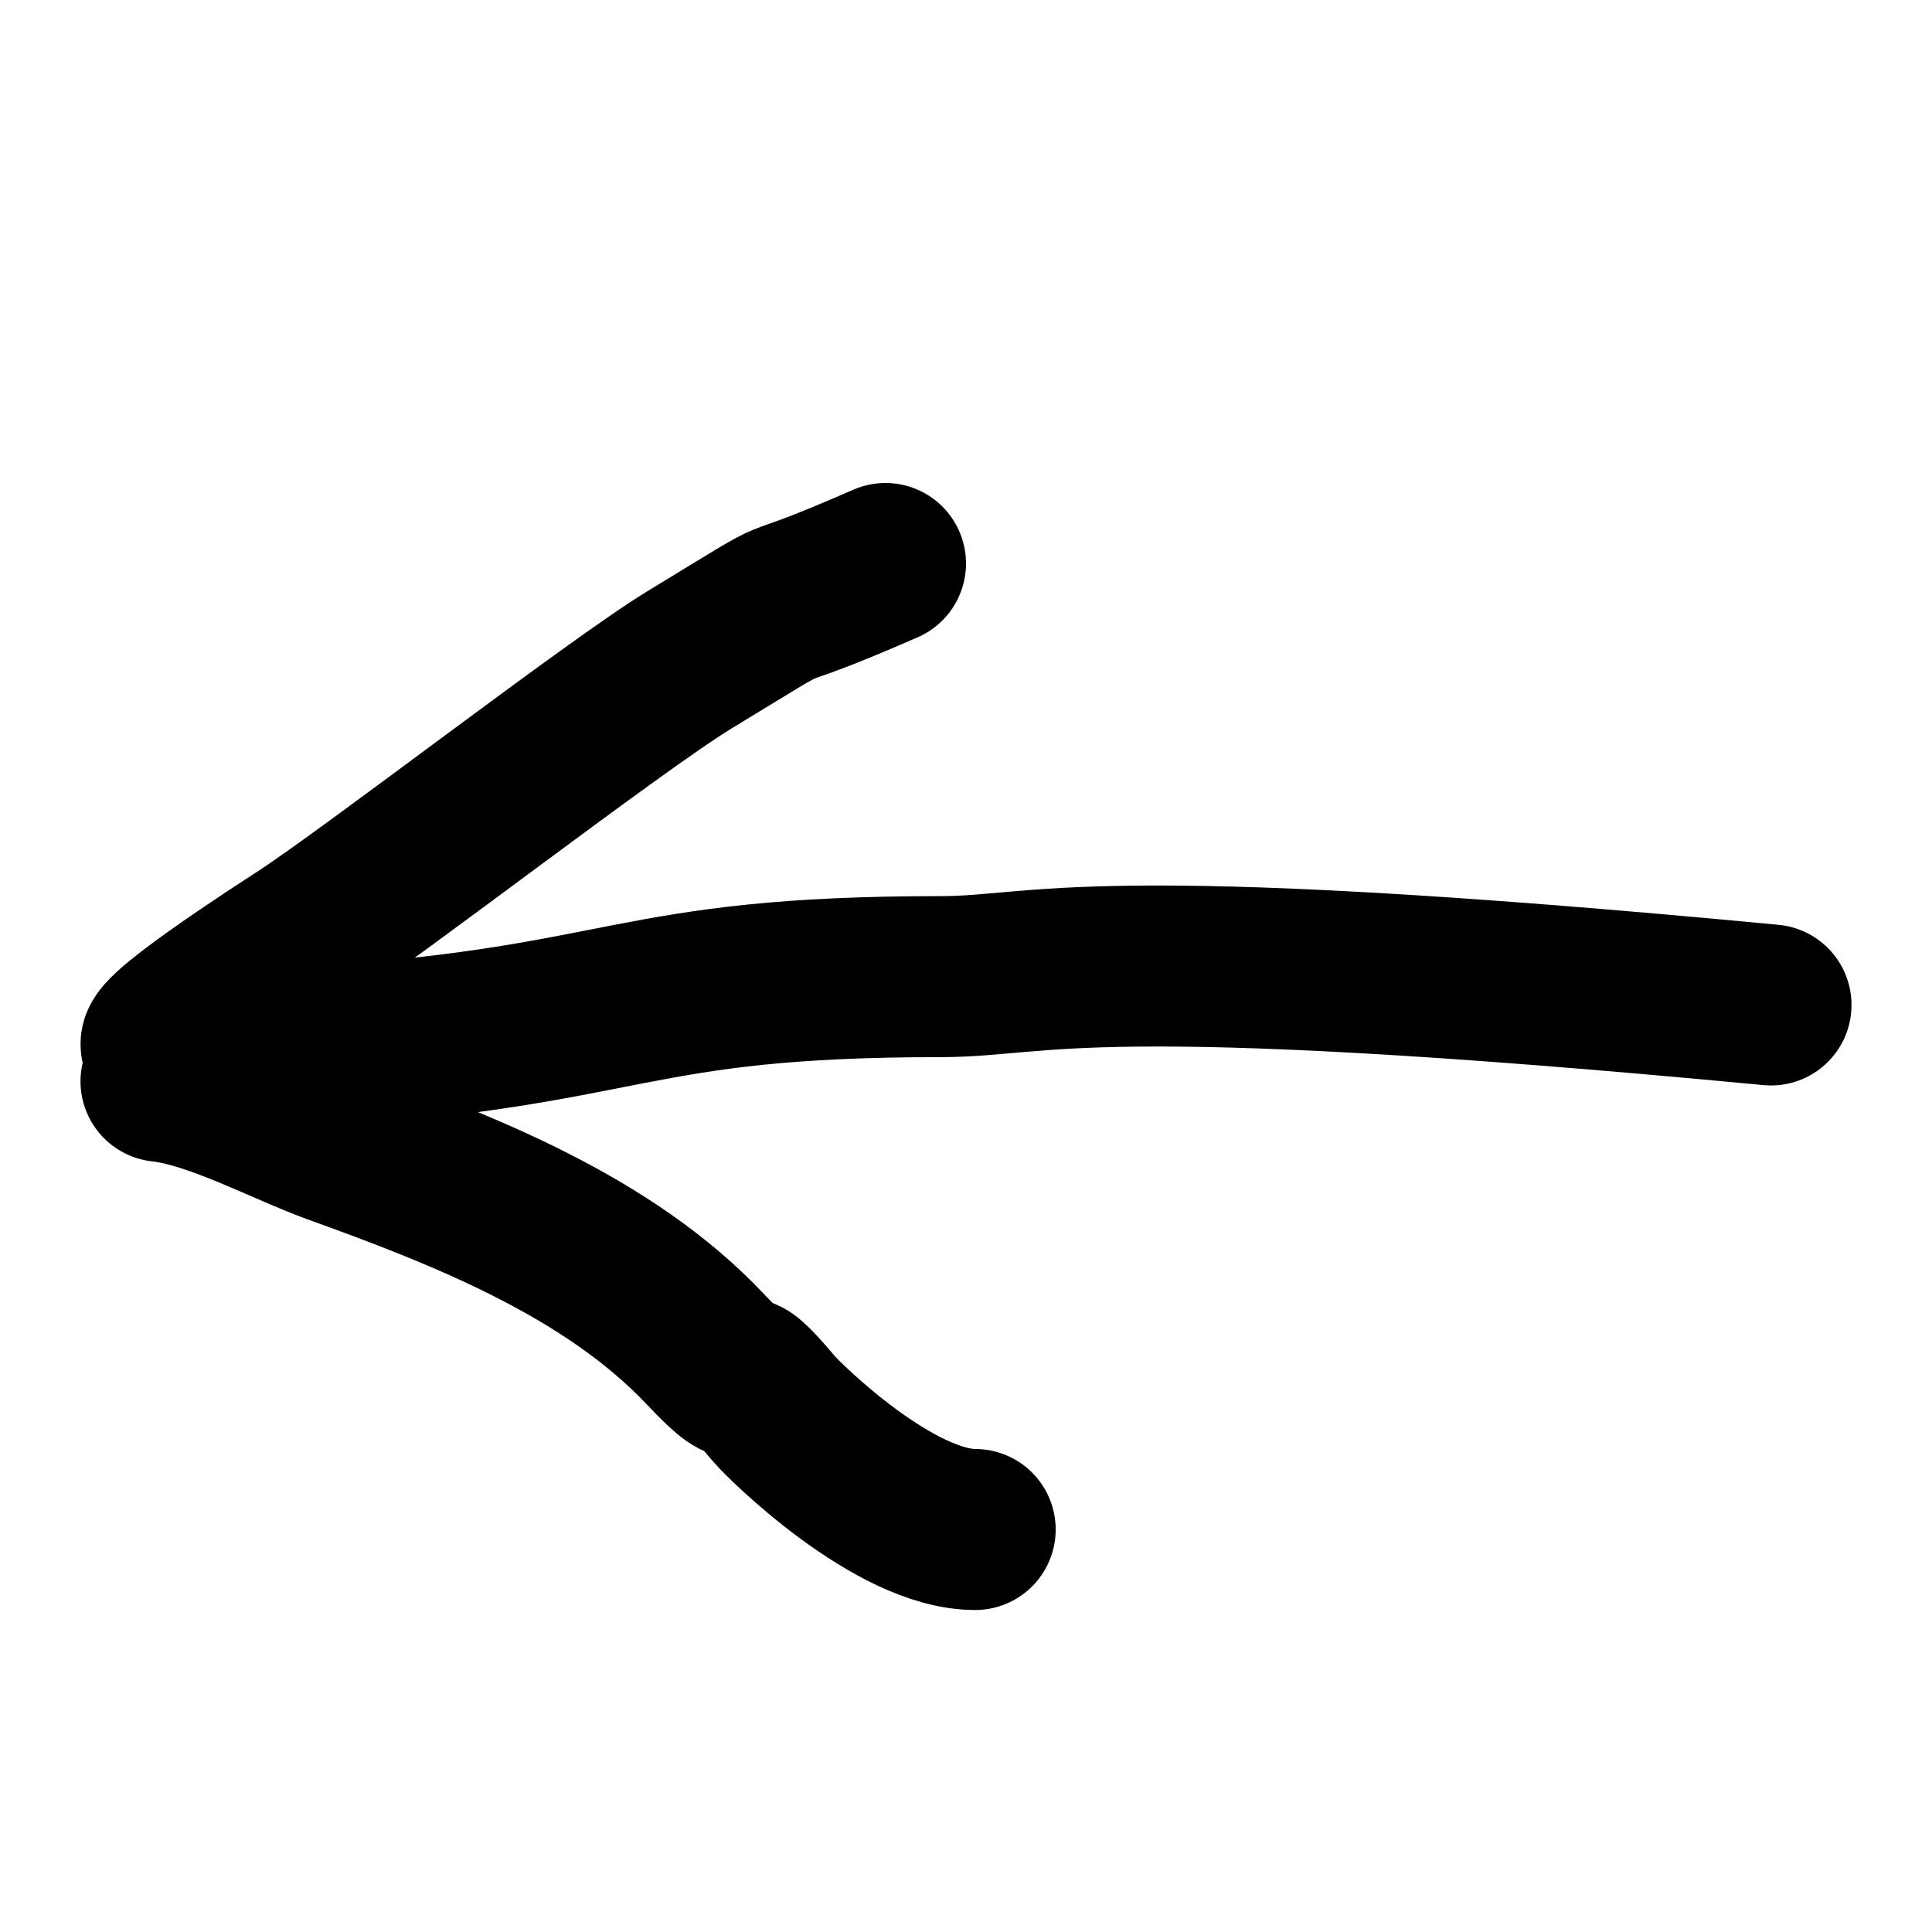 <svg width="24" height="24" viewBox="0 0 24 24" fill="none" xmlns="http://www.w3.org/2000/svg">
<path d="M2.052 13C1.665 13 3.573 11.776 3.725 11.677C4.623 11.096 7.647 8.756 8.56 8.2C10.312 7.133 9.151 7.808 11 7" stroke="black" stroke-width="2" stroke-linecap="round"/>
<path d="M2 13.433C2.676 13.508 3.537 13.982 4.172 14.211C5.779 14.79 7.567 15.493 8.762 16.76C9.459 17.5 8.959 16.725 9.614 17.5C9.76 17.672 11.114 19 12.114 19" stroke="black" stroke-width="2" stroke-linecap="round"/>
<path d="M4 13C7.848 12.74 7.815 12.132 11.683 12.132C12.991 12.132 13.403 11.667 22 12.484" stroke="black" stroke-width="2" stroke-linecap="round"/>
</svg>
